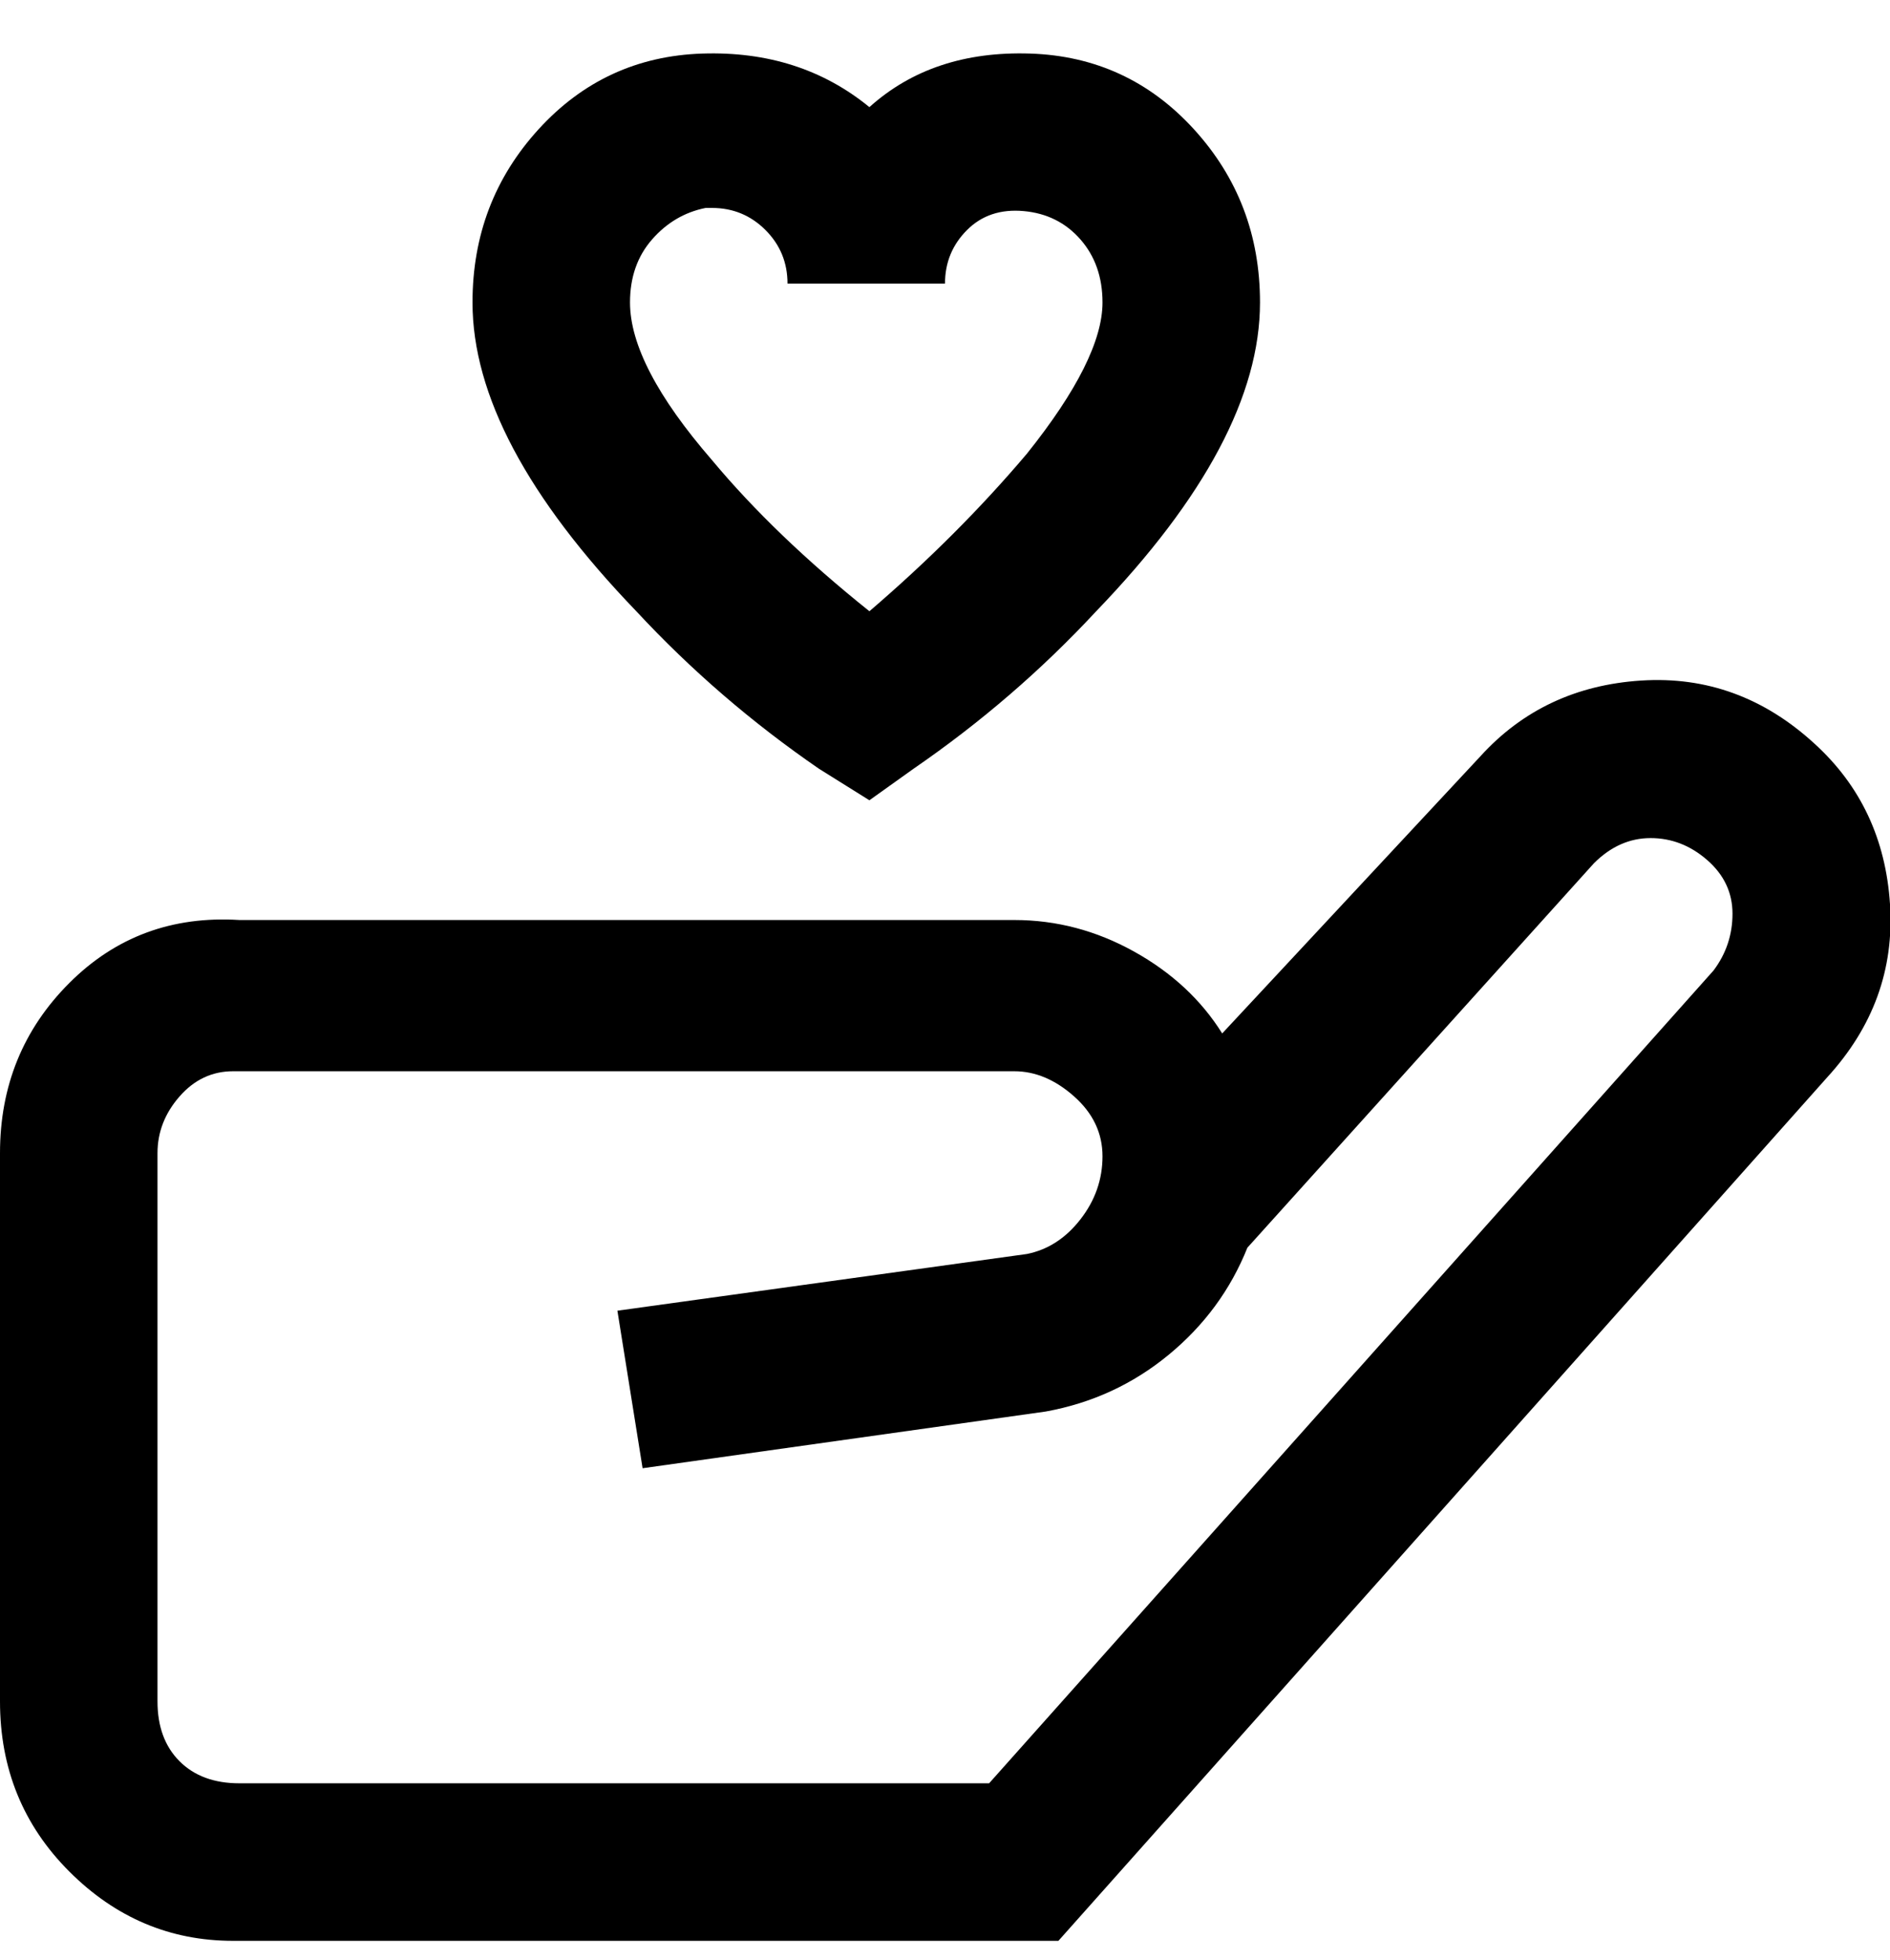 <svg viewBox="0 0 300 311" xmlns="http://www.w3.org/2000/svg"><path d="M288 118q-12-11-27.5-10T235 120l-41 44q-5-8-14-13t-19-5H38q-16-1-27 10T0 183v87q0 16 11 27t26 11h131l122-137q11-12 10-27.5T288 118zm-16 36L157 283H38q-6 0-9.5-3.5T25 270v-87q0-5 3.5-9t8.5-4h124q5 0 9.5 4t4.5 9.5q0 5.5-3.5 10T163 199l-65 9 4 25 64-9q11-2 19.5-9t12.5-17l55-61q4-4 9-4t9 3.5q4 3.5 4 8.5t-3 9zm-142-32l8 5 7-5q16-11 29-25 26-27 26-49 0-16-10.5-27.5t-26-12Q148 8 138 17q-11-9-26.5-8.5t-26 12Q75 32 75 48q0 22 26 49 13 14 29 25zm-17-89q5 0 8.5 3.5T125 45h25q0-5 3.5-8.5t9-3q5.5.5 9 4.5t3.5 10q0 9-12 24-11 13-25 25-15-12-25-24-13-15-13-25 0-6 3.5-10t8.5-5h1z"/></svg>